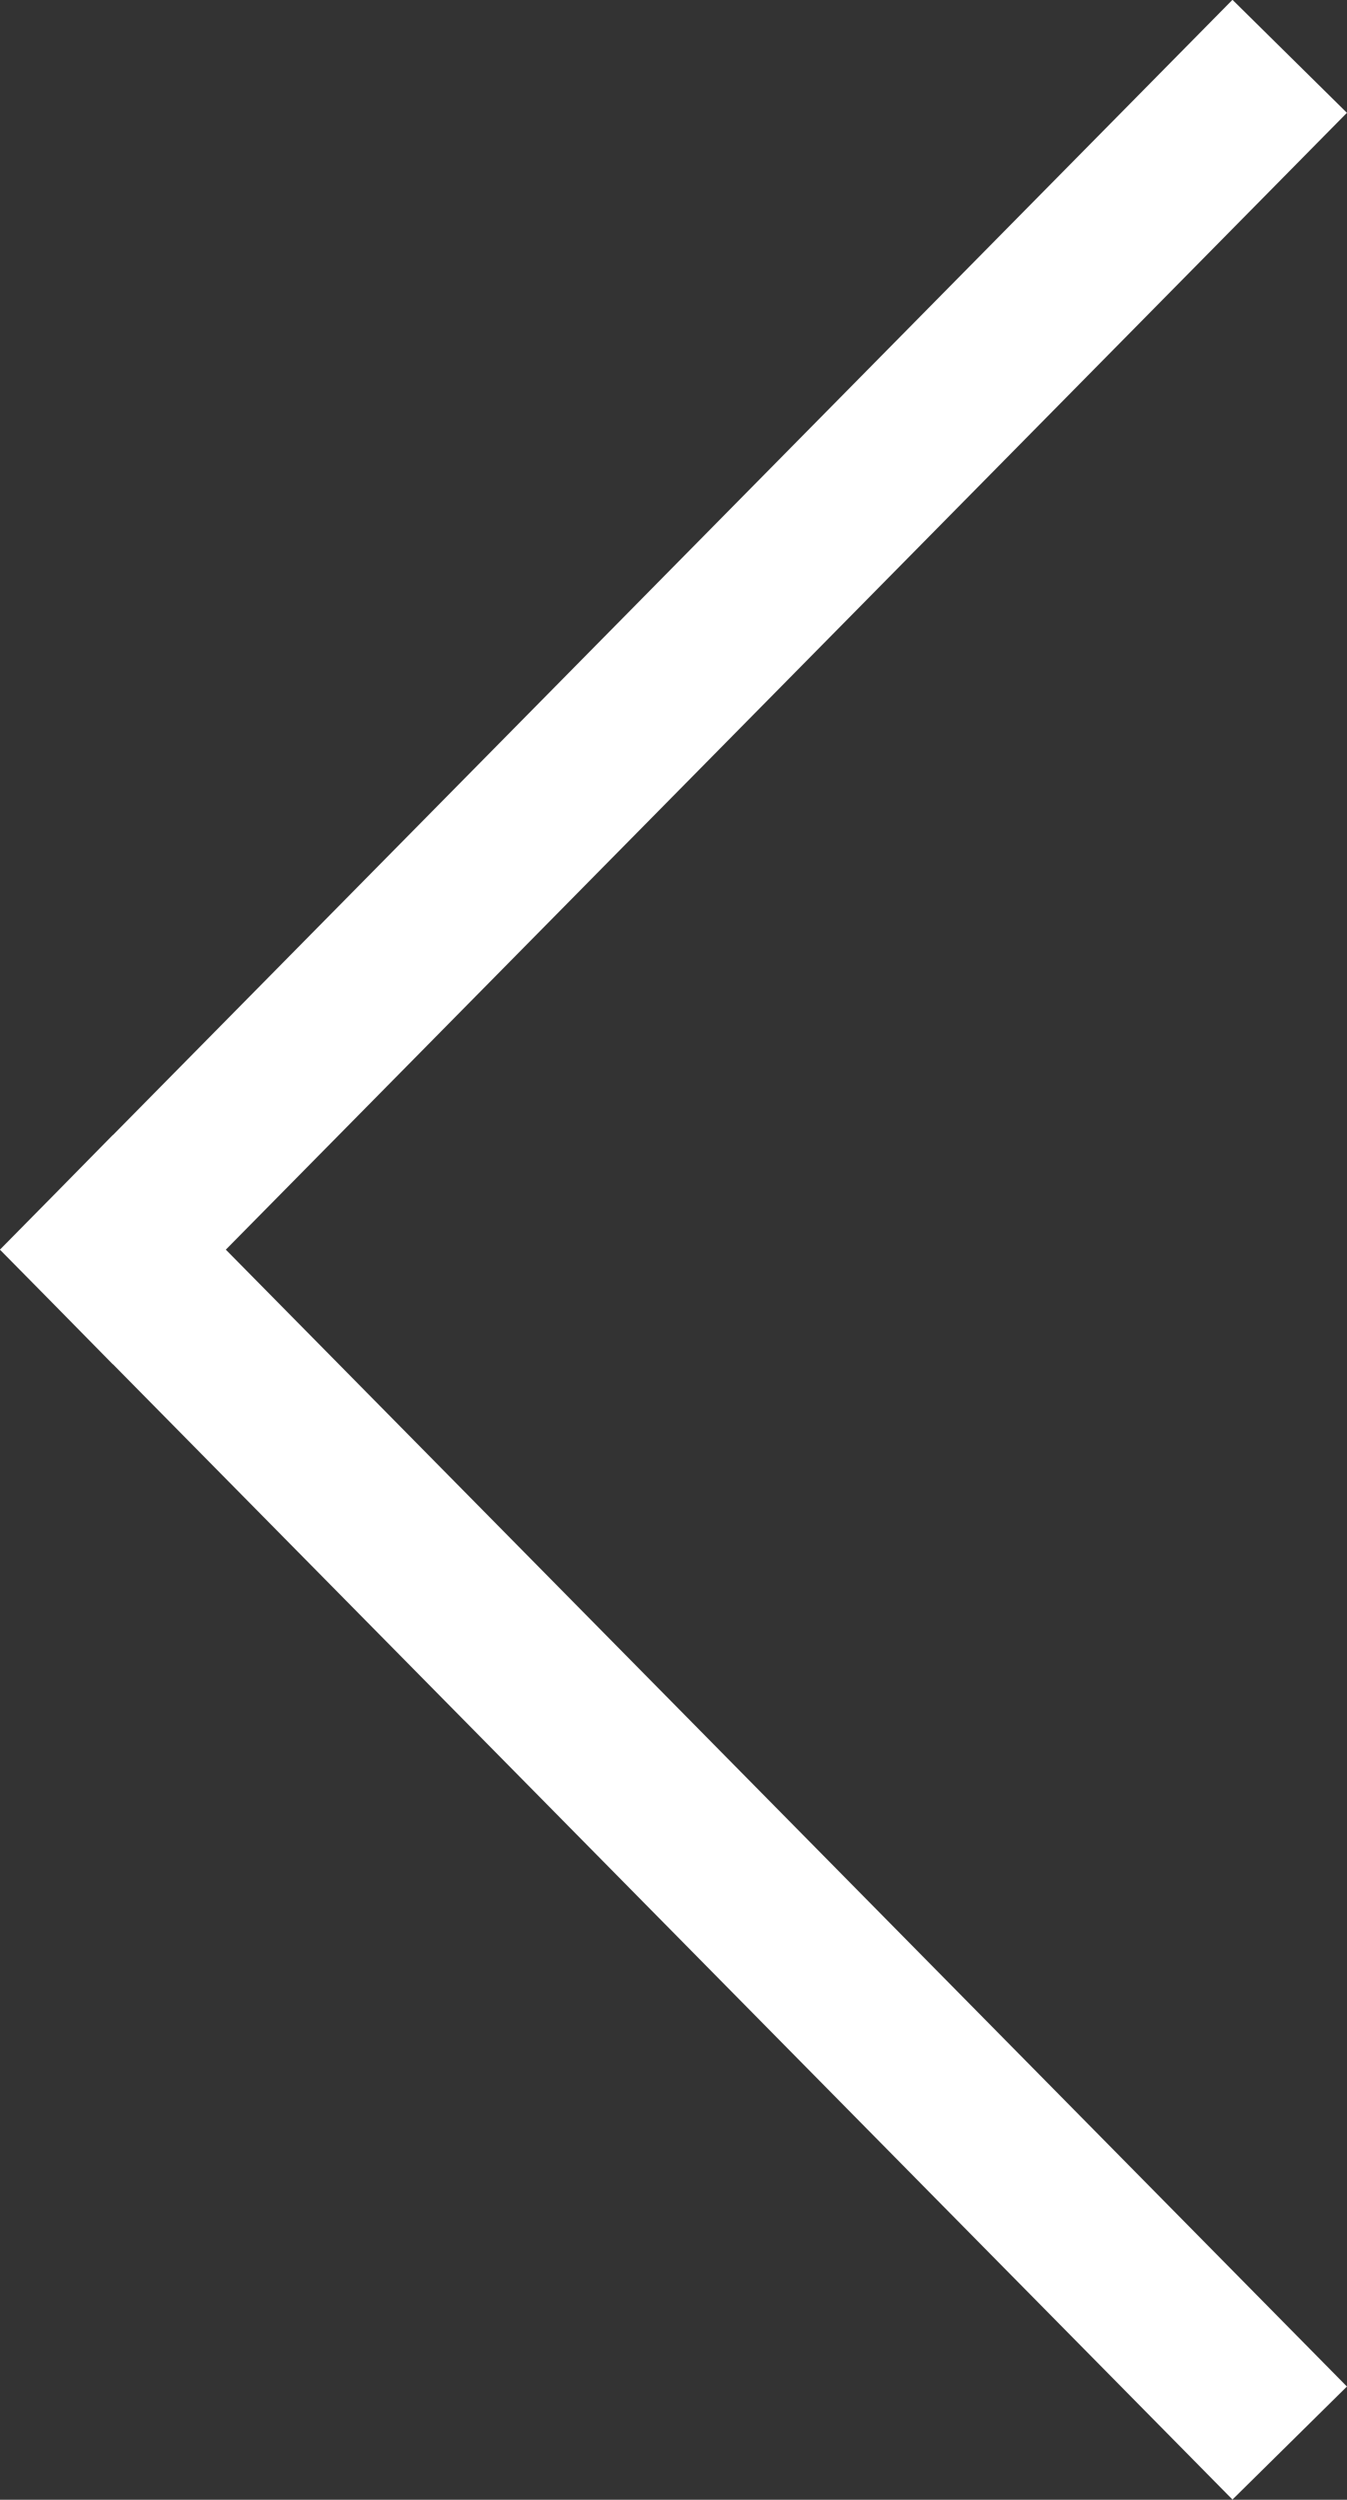 <svg xmlns="http://www.w3.org/2000/svg" width="25.131" height="46.608" viewBox="0 0 25.131 46.608">
  <rect x="0" y="0" width="25.131" height="46.608" fill="#333333" stroke="none"/>
  <path id="Union_2" data-name="Union 2" d="M-15786.88,2656.25l-.121.123.121-.123-.121-.123.121.123,21.956-22.25-21.956,22.25,21.956,22.251Z" transform="translate(15788.986 -2632.95)" fill="none" stroke="#fff" stroke-width="3"/>
</svg>
